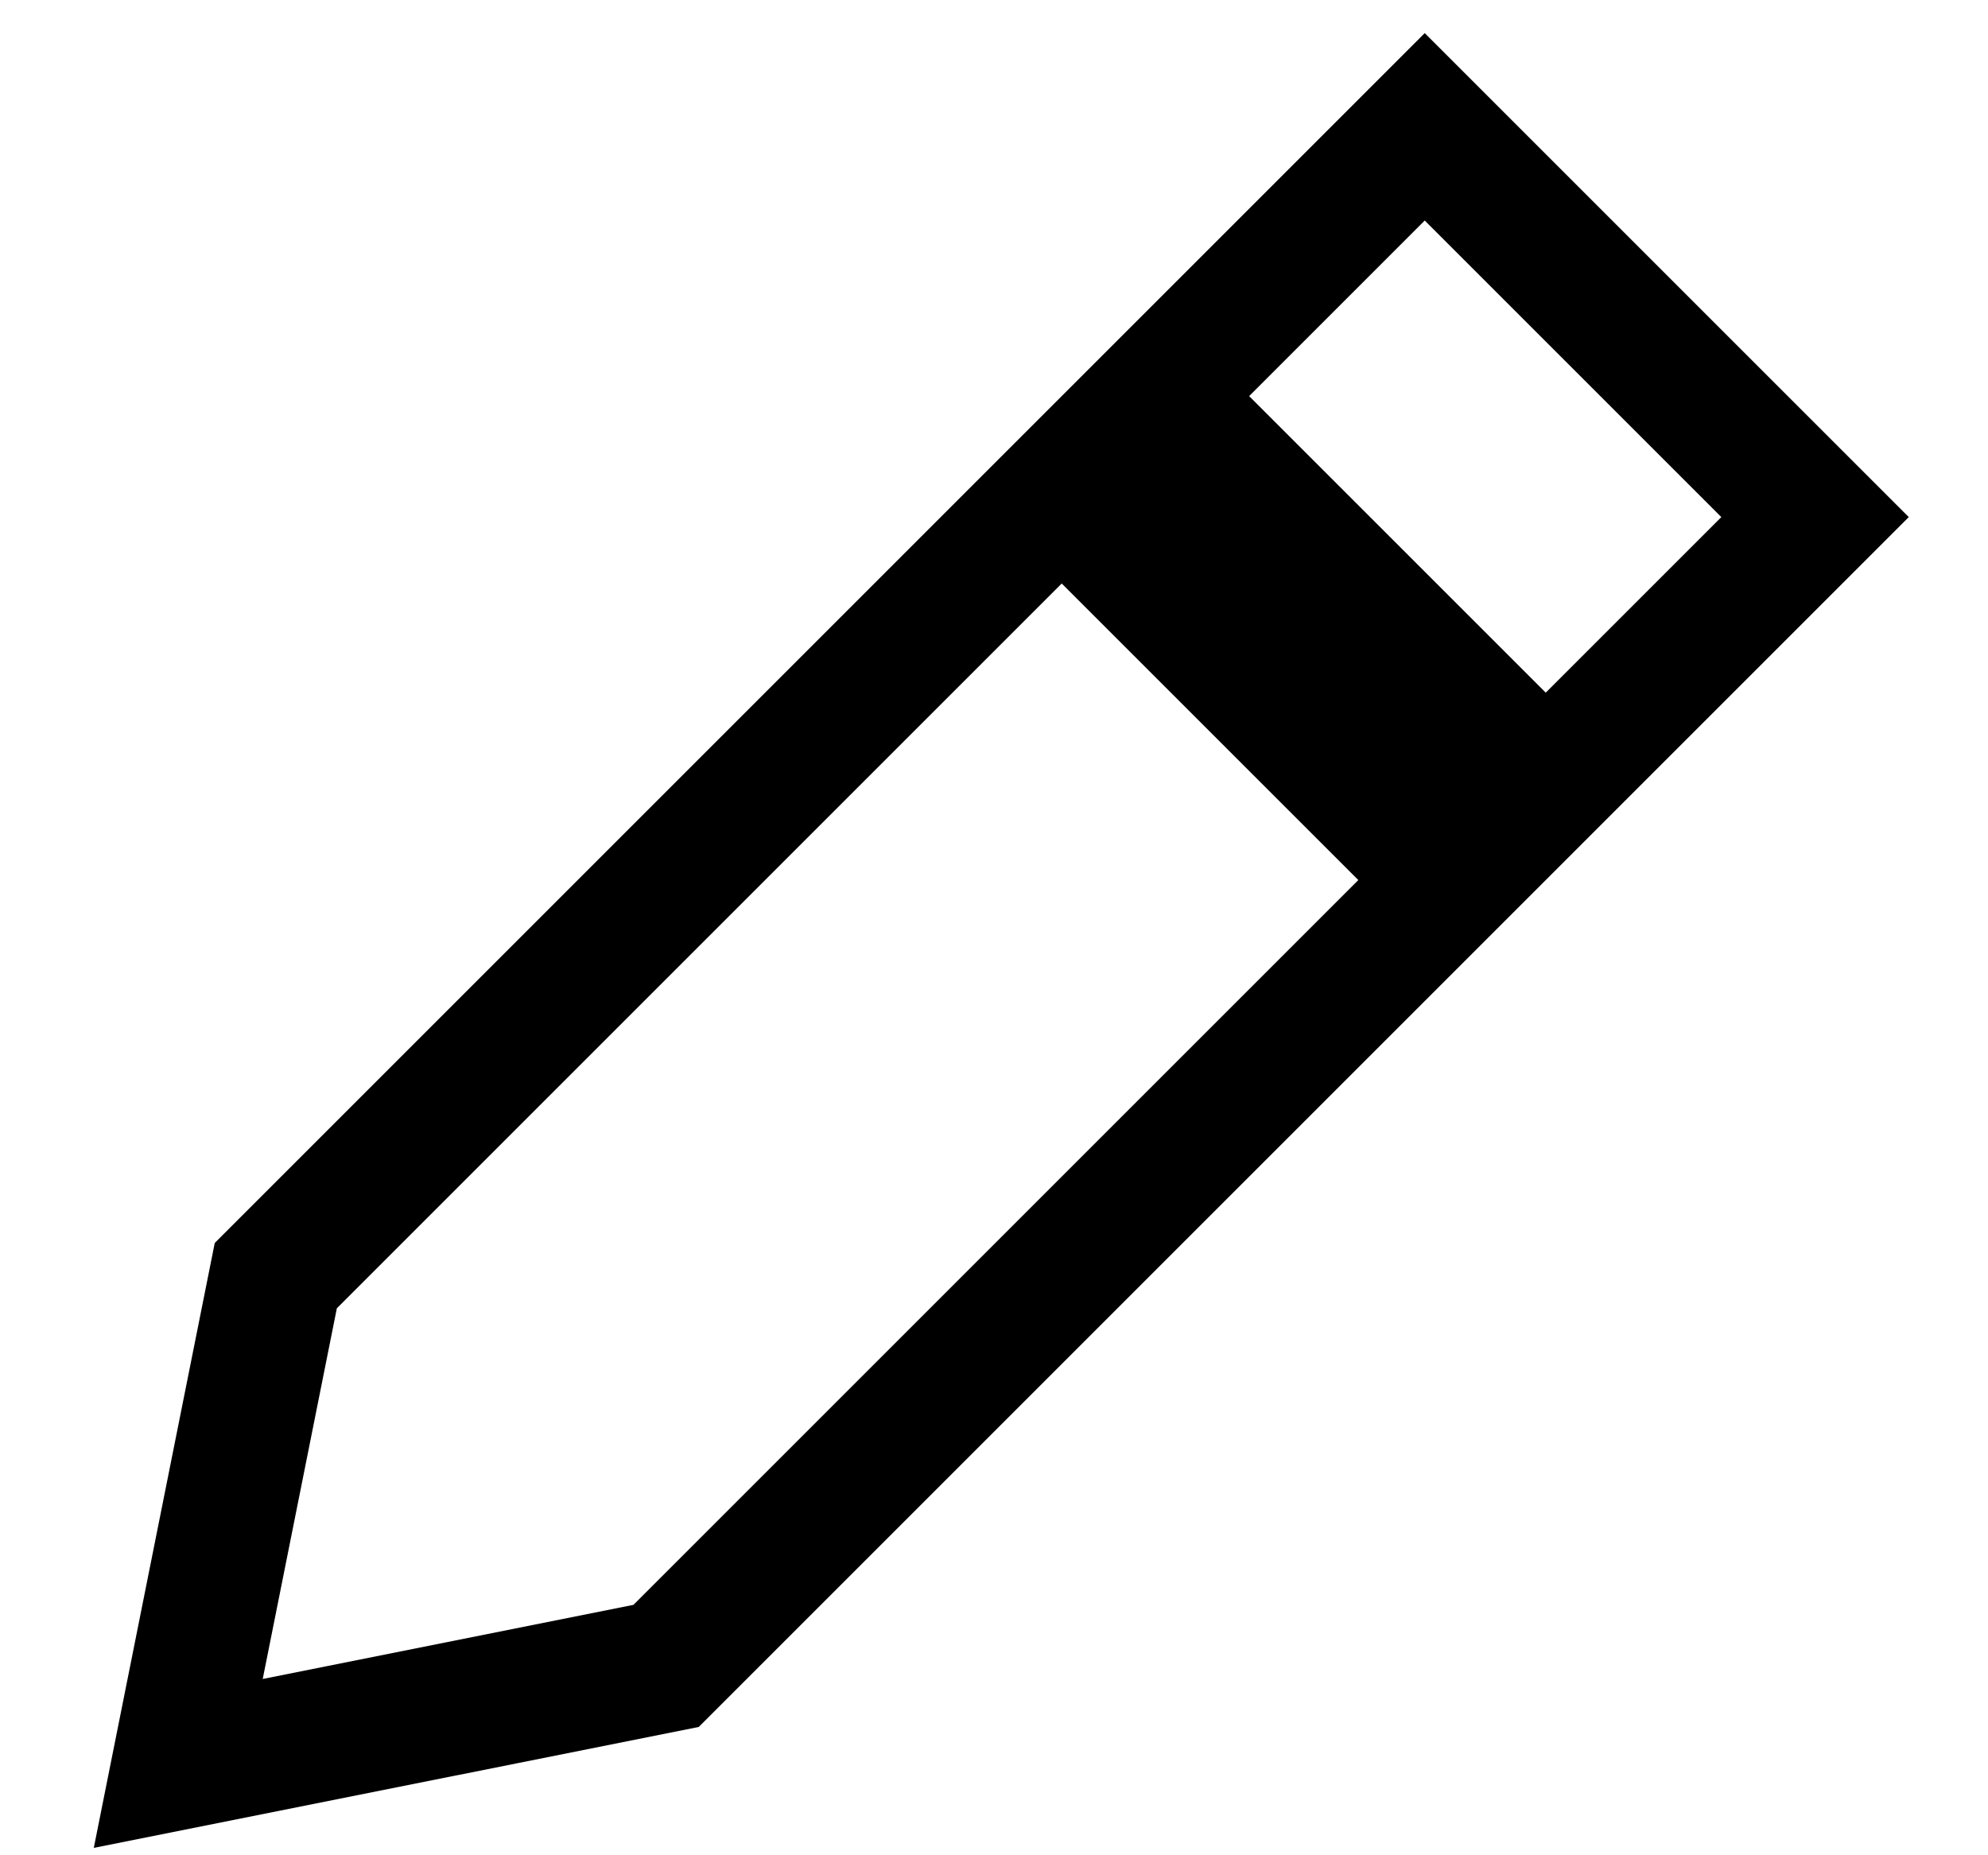 <svg width="15" height="14" viewBox="0 0 15 14" fill="none" xmlns="http://www.w3.org/2000/svg">
<path d="M8.011 3.696L10.956 6.641L5.026 12.571L1.345 13.307L2.081 9.626L8.011 3.696ZM11.663 5.934L8.718 2.989L10.75 0.957L13.695 3.902L11.663 5.934Z" stroke="black"/>
</svg>
